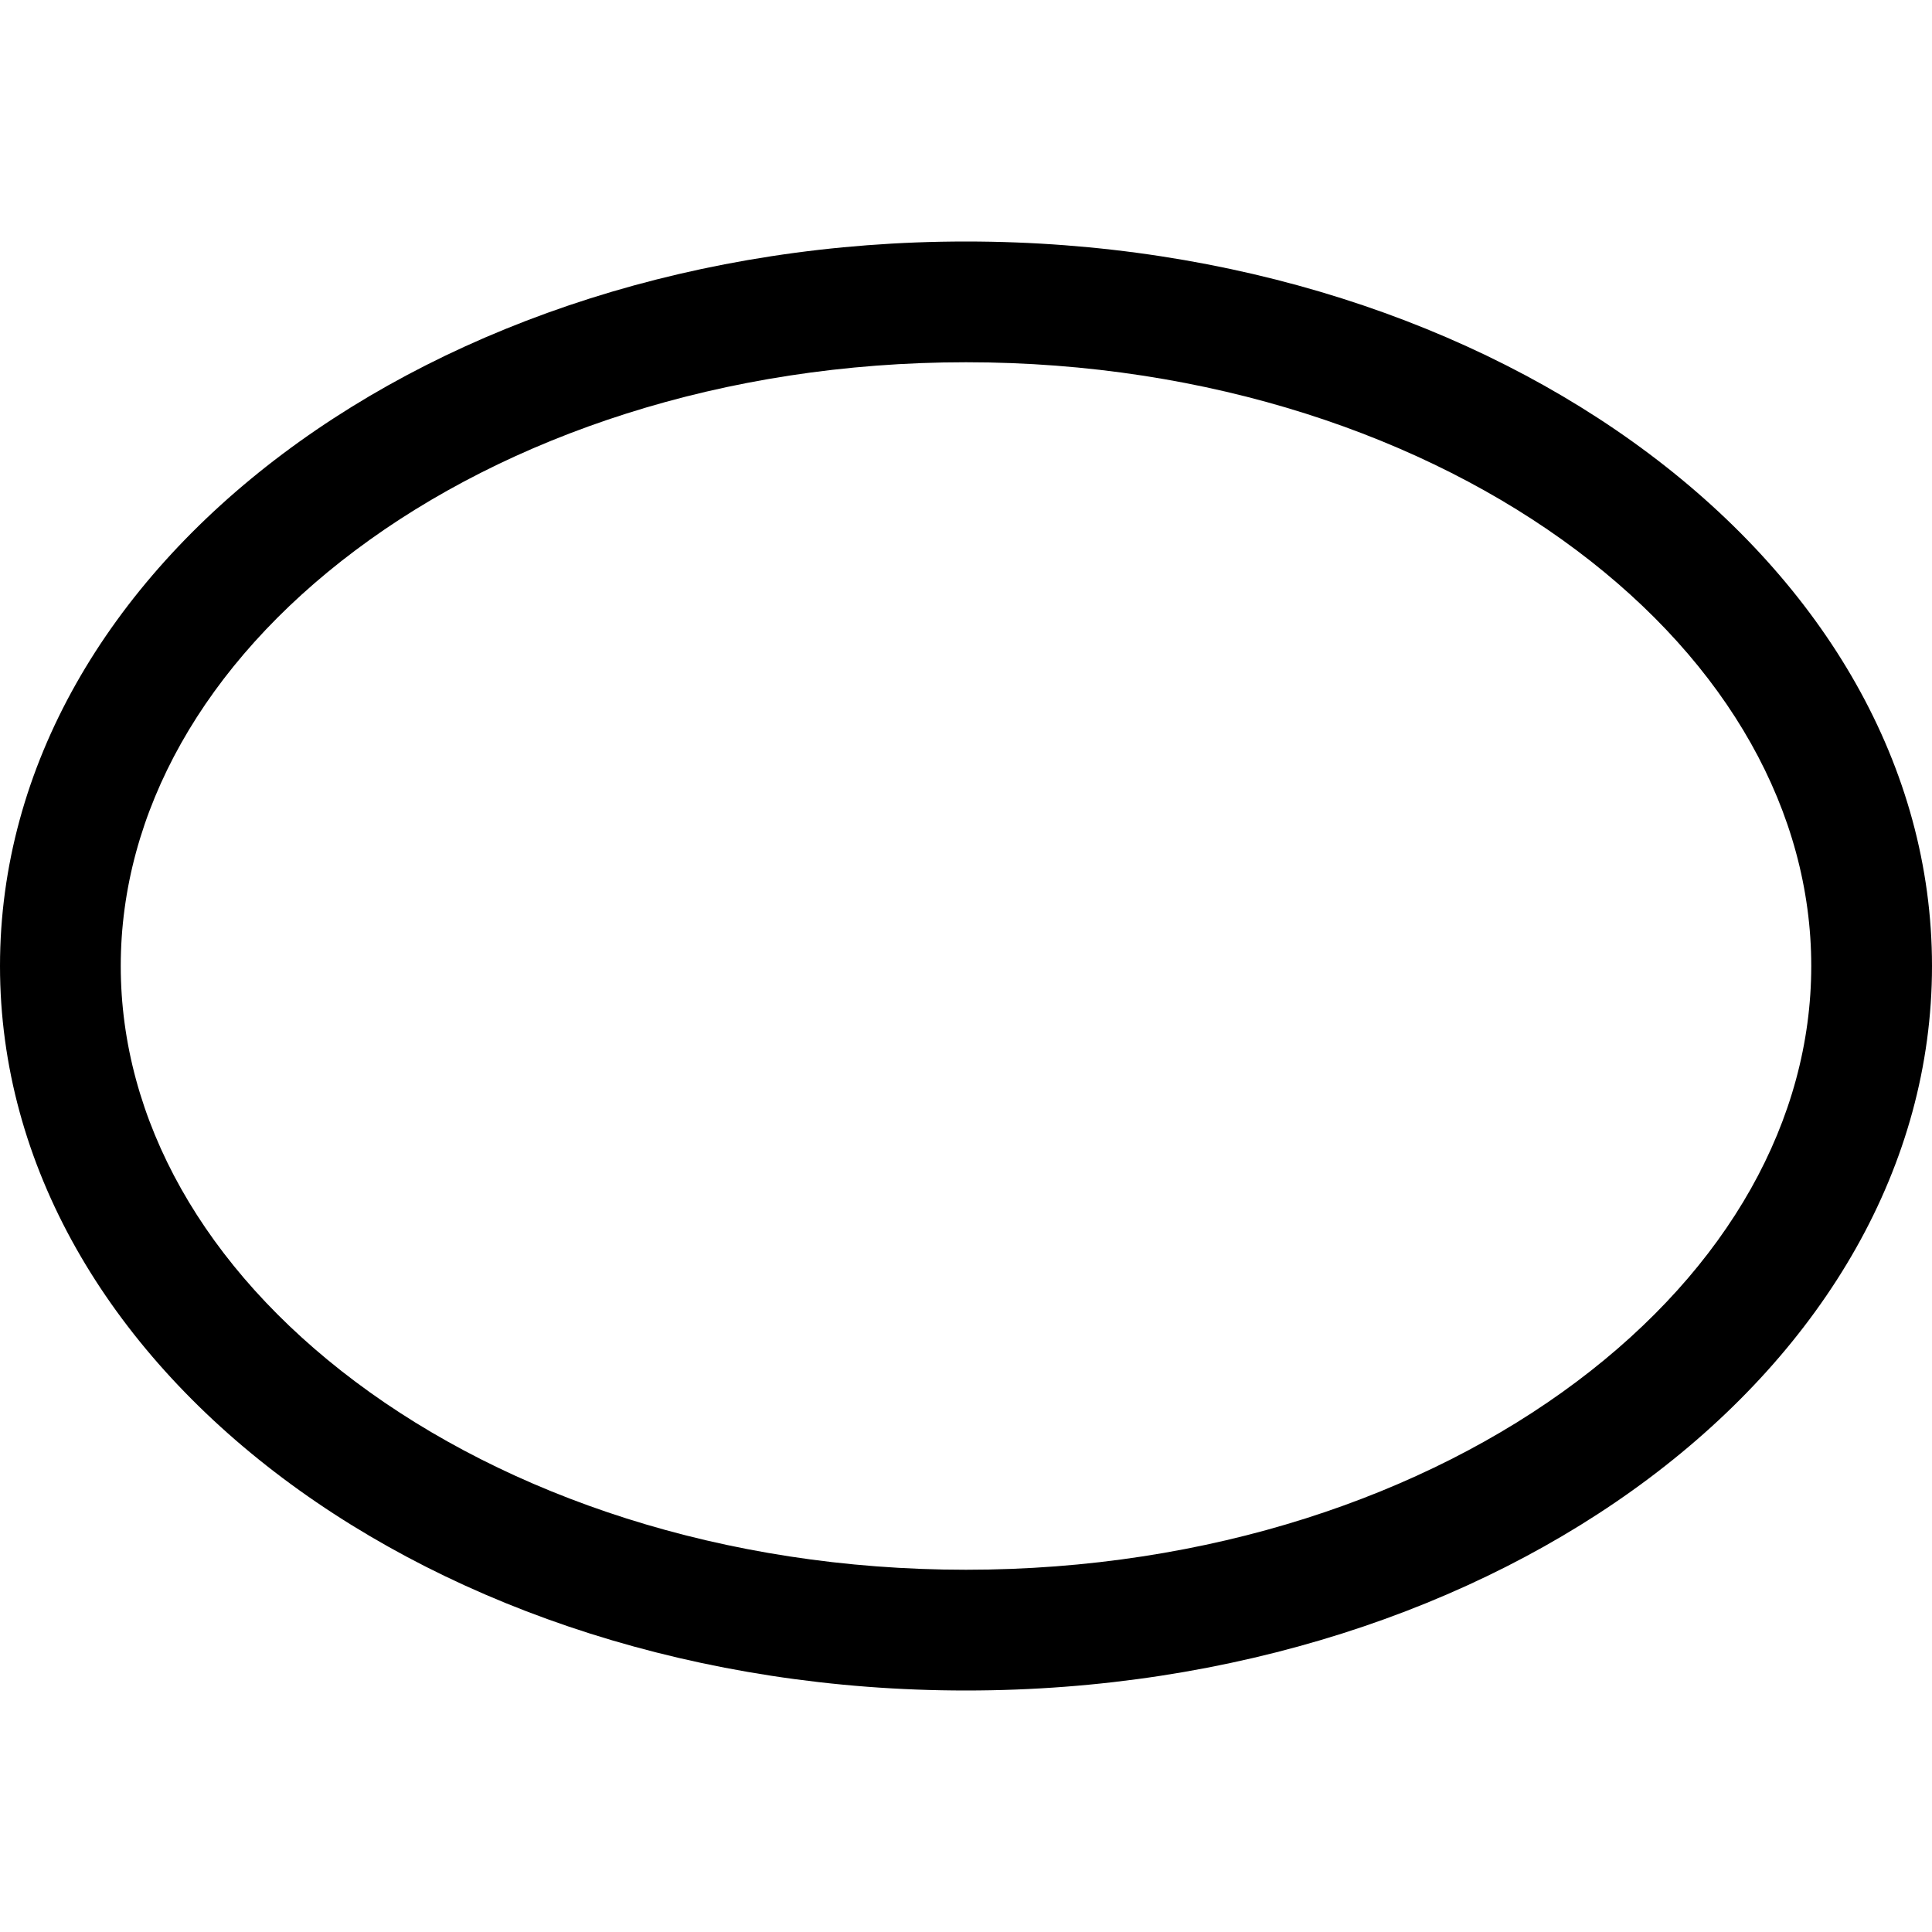 <svg xmlns="http://www.w3.org/2000/svg" width="24" height="24"><path fill-rule="evenodd" d="M19.585 17.164C21.473 15.748 22.5 13.907 22.5 12c0-1.907-1.027-3.748-2.915-5.164C17.697 5.42 15.02 4.5 12 4.5c-3.02 0-5.697.92-7.585 2.336S1.5 10.093 1.5 12c0 1.907 1.027 3.748 2.915 5.164C6.303 18.58 8.979 19.5 12 19.5c3.02 0 5.697-.92 7.585-2.336zM12 21c6.627 0 12-4.03 12-9s-5.373-9-12-9S0 7.03 0 12s5.373 9 12 9z"/></svg>